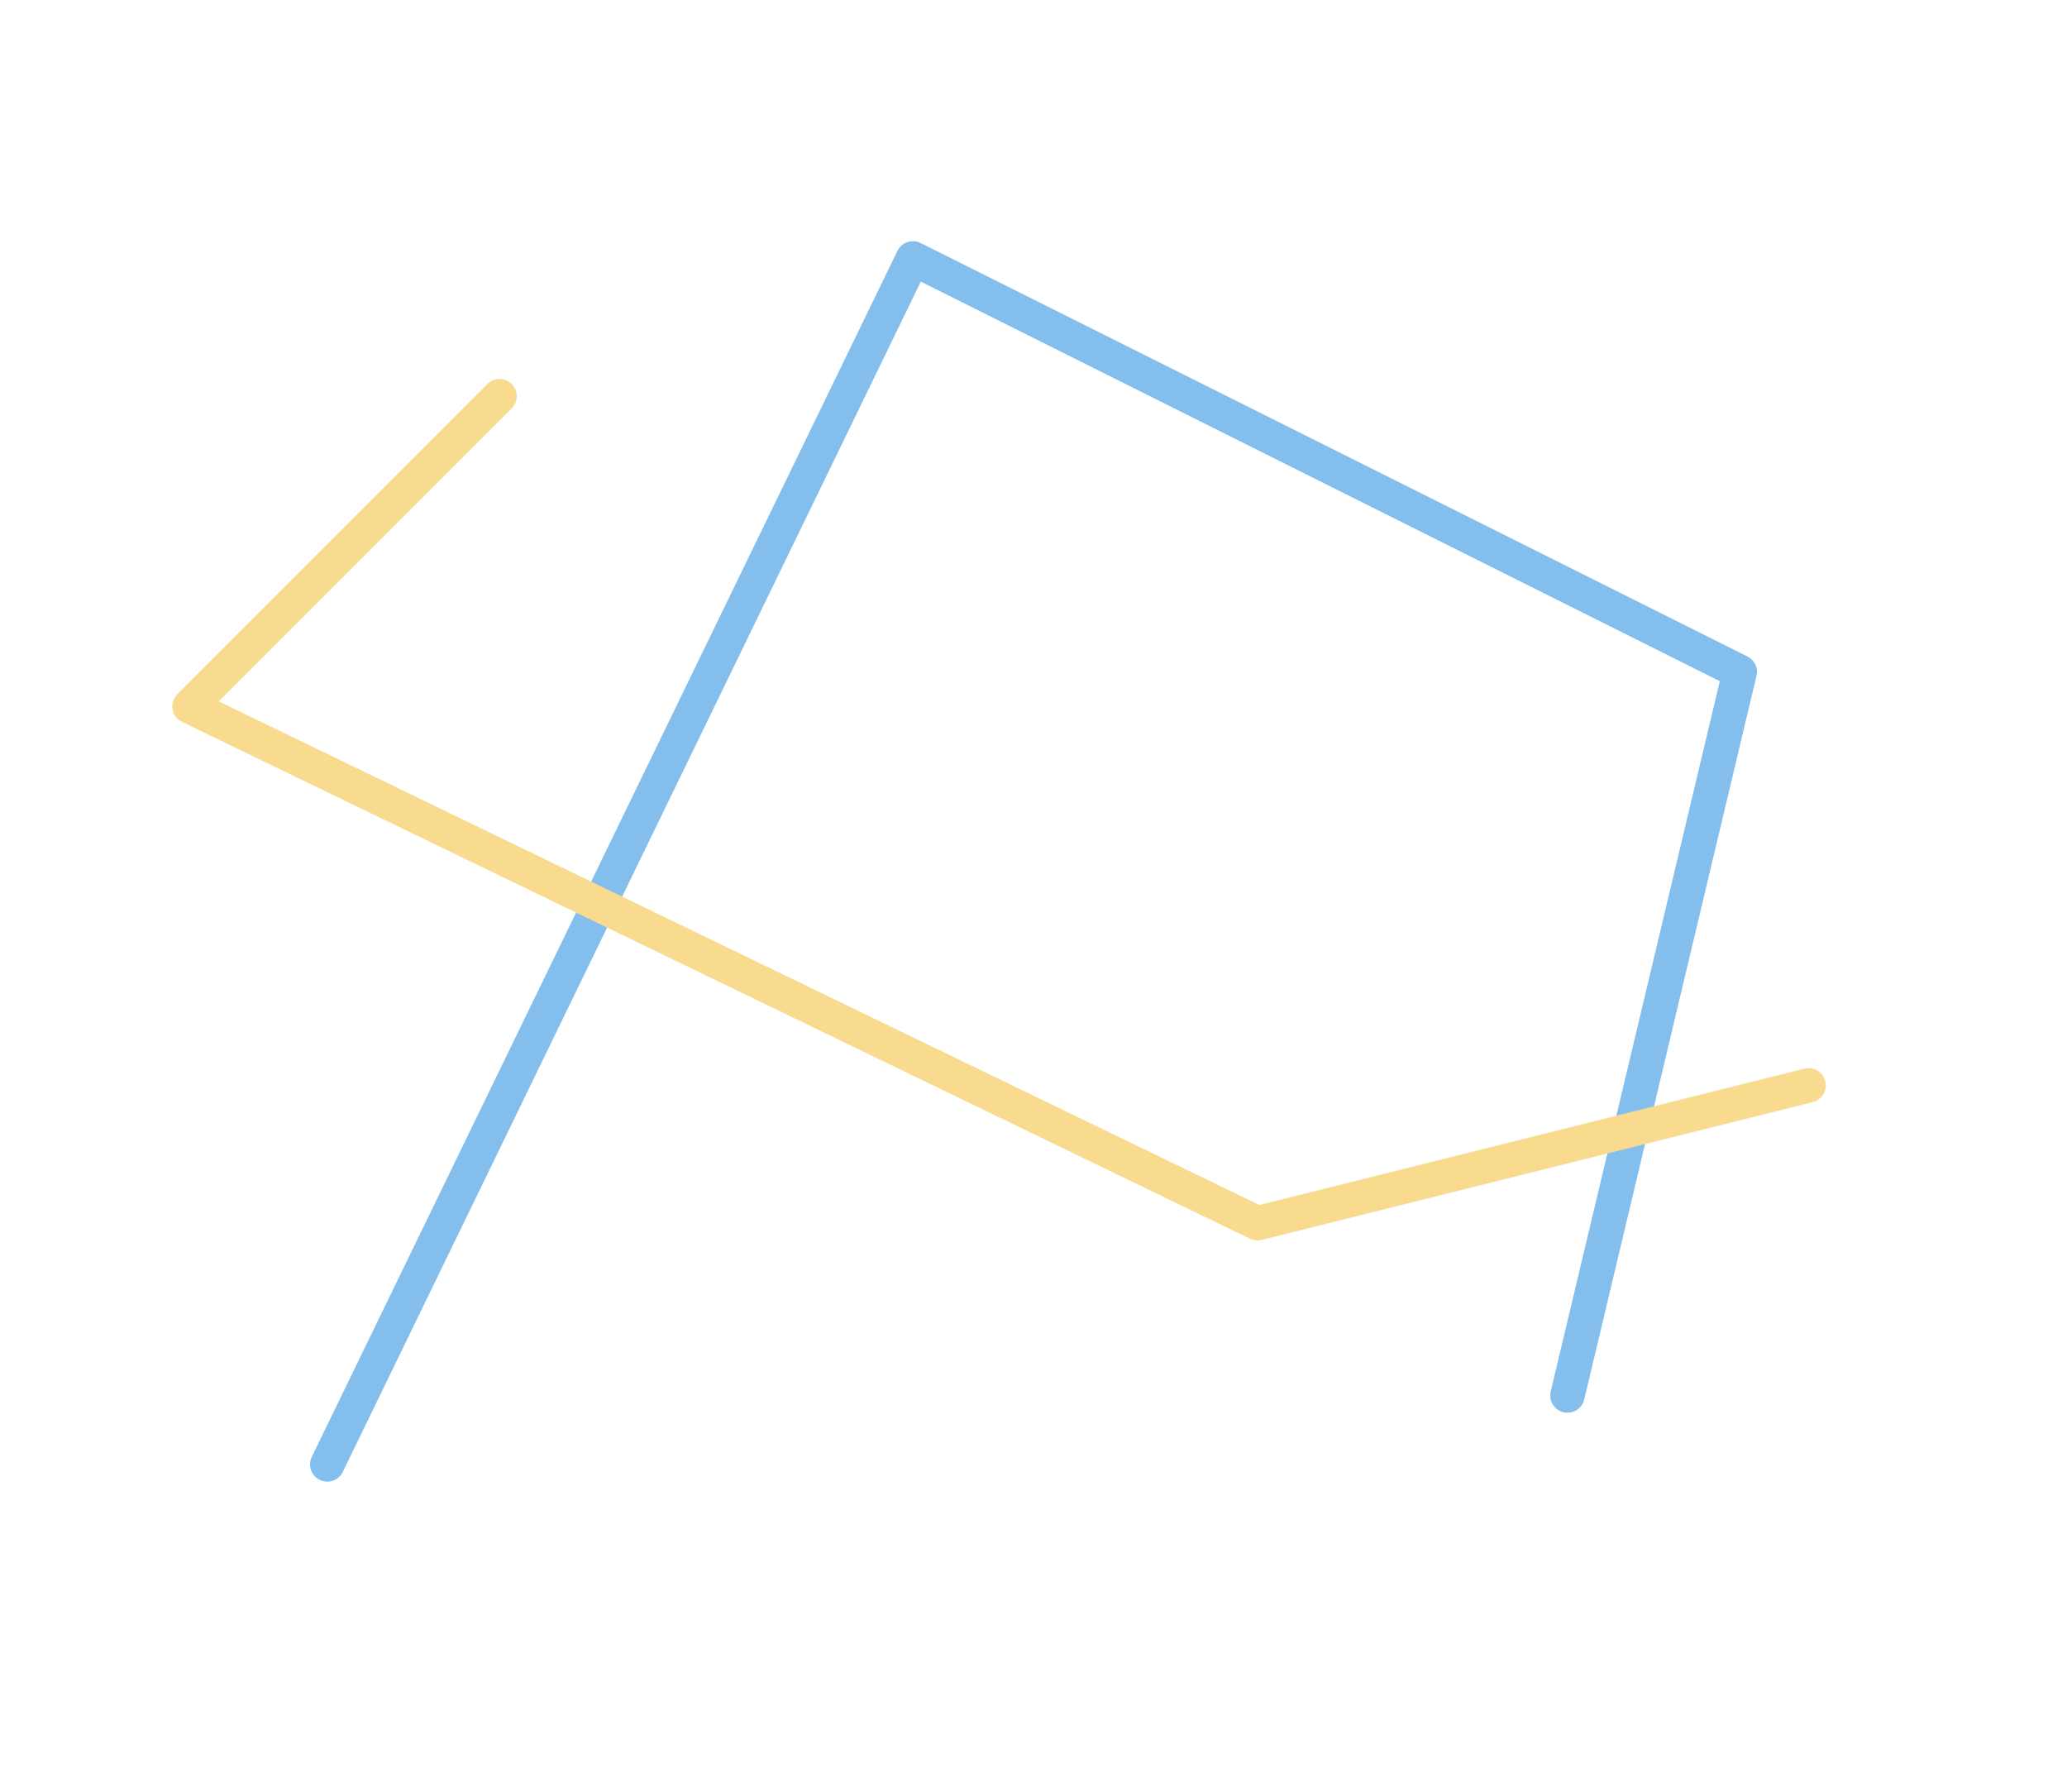 <svg height="52" viewBox="0 0 60 52" width="60" xmlns="http://www.w3.org/2000/svg"><g fill="none" stroke-linecap="round" stroke-linejoin="round"><path d="m9.5 42.5 17-35 24 12-5 21" stroke="#83beec"/><path d="m52.5 31.5-16 4-31-15 9-9" stroke="#f8db8f"/></g></svg>